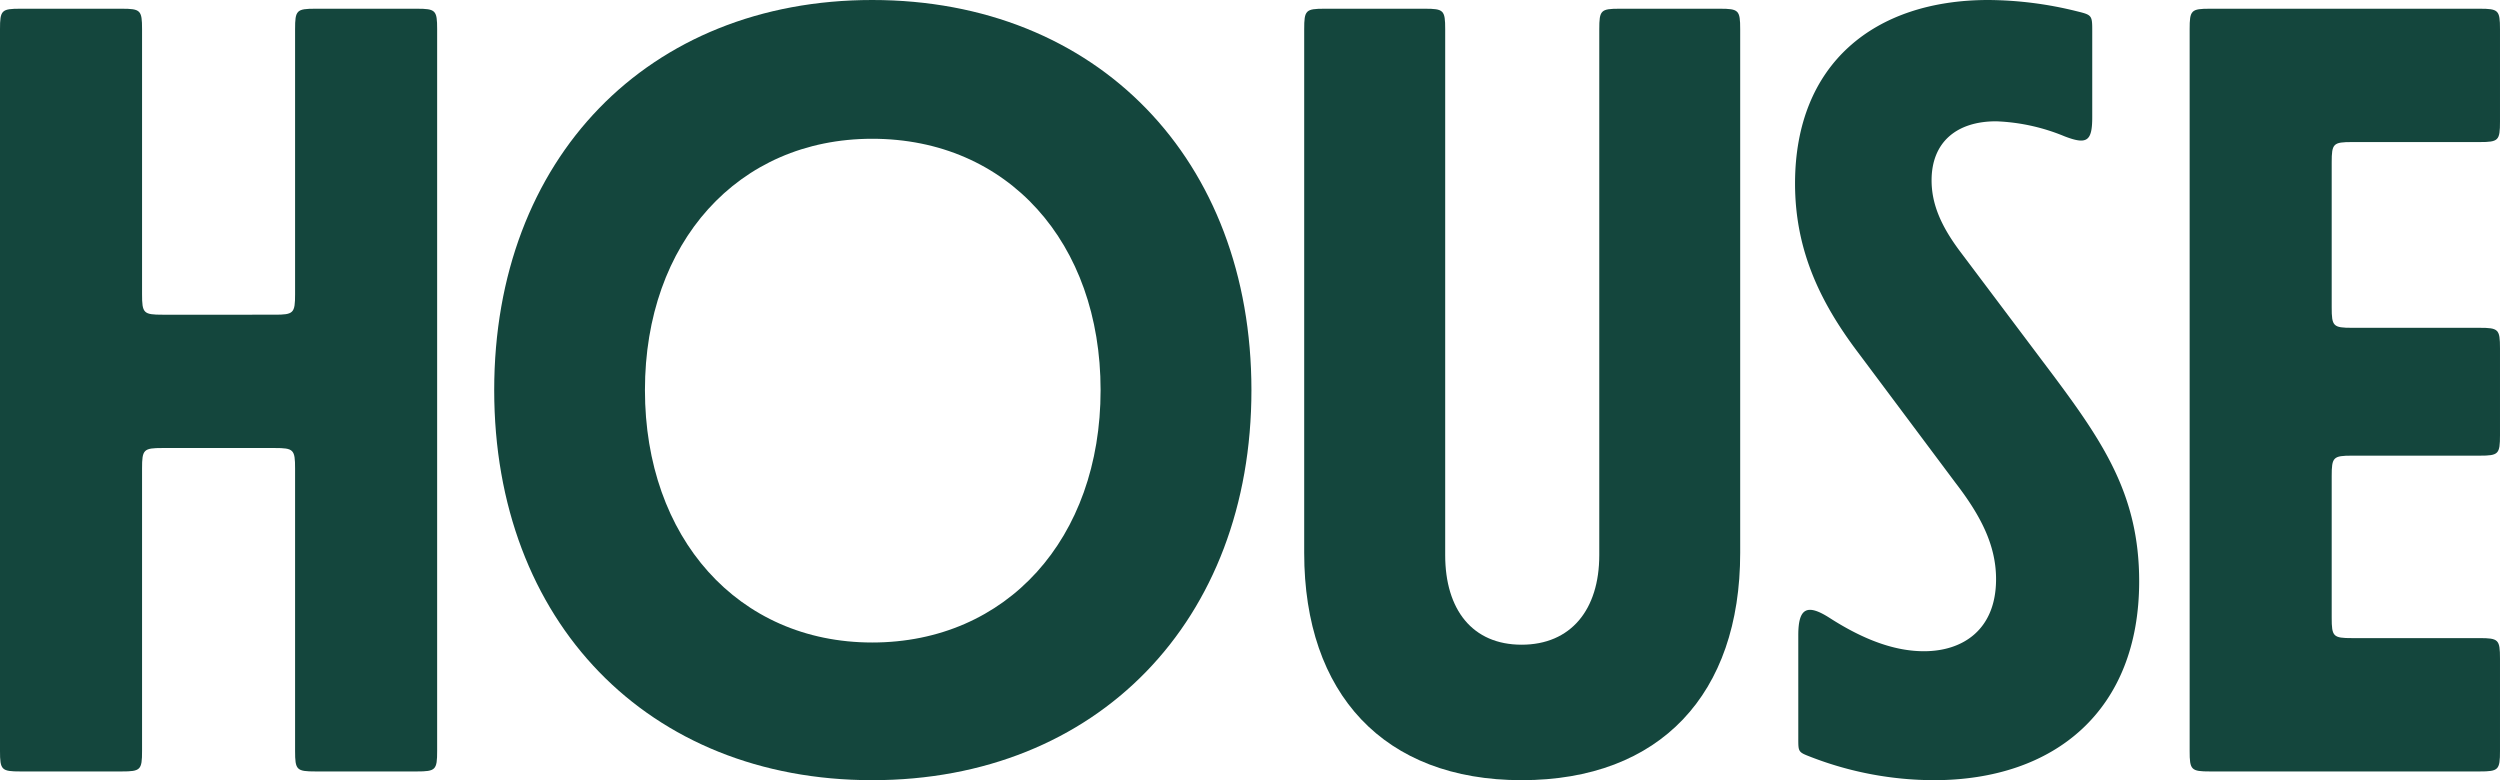 <svg xmlns="http://www.w3.org/2000/svg" viewBox="0 0 301.349 94.042"><path d="M2.464,92.99H14.659c2.286,0,2.464-.179,2.464-2.465V56.469c0-2.285.179-2.465,2.465-2.465H33.105c2.286,0,2.464.179,2.464,2.465V90.525c0,2.286.179,2.465,2.465,2.465H50.229c2.285,0,2.464-.179,2.464-2.465V3.517c0-2.285-.179-2.465-2.464-2.465H38.034c-2.286,0-2.465.179-2.465,2.465V35.469c0,2.286-.179,2.465-2.464,2.465H19.588c-2.285,0-2.465-.179-2.465-2.465V3.517c0-2.285-.179-2.465-2.464-2.465H2.464C.179,1.052,0,1.231,0,3.517V90.525C0,92.811.179,92.99,2.464,92.99Z" fill="#14463d"/><path d="M105.134,0C78.132,0,59.571,19.102,59.571,47.024S78.132,94.042,105.134,94.042c27.14,0,45.713-19.228,45.713-47.018S132.274,0,105.134,0Zm0,77.447c-16.192,0-27.393-12.644-27.393-30.423,0-17.785,11.201-30.297,27.393-30.297,16.342,0,27.531,12.512,27.531,30.297C132.665,64.936,121.338,77.447,105.134,77.447Z" fill="#14463d"/><path d="M183.415,94.042c16.733,0,26.347-10.402,26.347-27.393V3.517c0-2.285-.179-2.465-2.464-2.465H195.241c-2.286,0-2.465.179-2.465,2.465V66.913c0,6.584-3.427,10.799-9.361,10.799-5.923,0-9.212-4.215-9.212-10.799V3.517c0-2.285-.179-2.465-2.464-2.465H159.671c-2.286,0-2.464.179-2.464,2.465V66.649C157.207,83.64,166.821,94.042,183.415,94.042Z" fill="#14463d"/><path d="M224.015,42.55l11.704,15.656.02.026c3.03,3.945,4.866,7.495,4.866,11.579,0,6.055-3.956,8.688-8.694,8.688-3.302,0-6.997-1.207-11.351-4.003-2.756-1.77-3.795-1.2-3.795,2.075V88.969c0,1.711-.018,1.684,1.578,2.3a41.285,41.285,0,0,0,14.752,2.774c14.617,0,24.76-8.43,24.76-23.972,0-10.268-4.208-16.593-10.405-24.889l-.005-.006L236.26,30.299l-.003-.004c-2.368-3.162-3.425-5.795-3.425-8.56,0-4.612,3.036-7.113,7.774-7.113a23.745,23.745,0,0,1,8.239,1.804c2.713,1.05,3.353.609,3.353-2.299V3.748c0-1.907-.027-1.944-1.879-2.395A45.059,45.059,0,0,0,239.685,0c-13.697,0-23.311,7.642-23.311,22.126,0,8.168,3.149,14.486,7.632,20.413Z" fill="#14463d"/><path d="M266.403,92.99h32.481c2.286,0,2.464-.179,2.464-2.465V79.383c0-2.285-.179-2.465-2.464-2.465H283.527c-2.286,0-2.465-.179-2.465-2.464V57.389c0-2.285.179-2.464,2.465-2.464h15.357c2.286,0,2.464-.179,2.464-2.465V41.979c0-2.286-.179-2.465-2.464-2.465H283.527c-2.286,0-2.465-.179-2.465-2.464V19.588c0-2.285.179-2.464,2.465-2.464h15.357c2.286,0,2.464-.179,2.464-2.465V3.517c0-2.285-.179-2.465-2.464-2.465h-32.481c-2.286,0-2.464.179-2.464,2.465V90.525C263.939,92.811,264.118,92.99,266.403,92.99Z" fill="#14463d"/></svg>